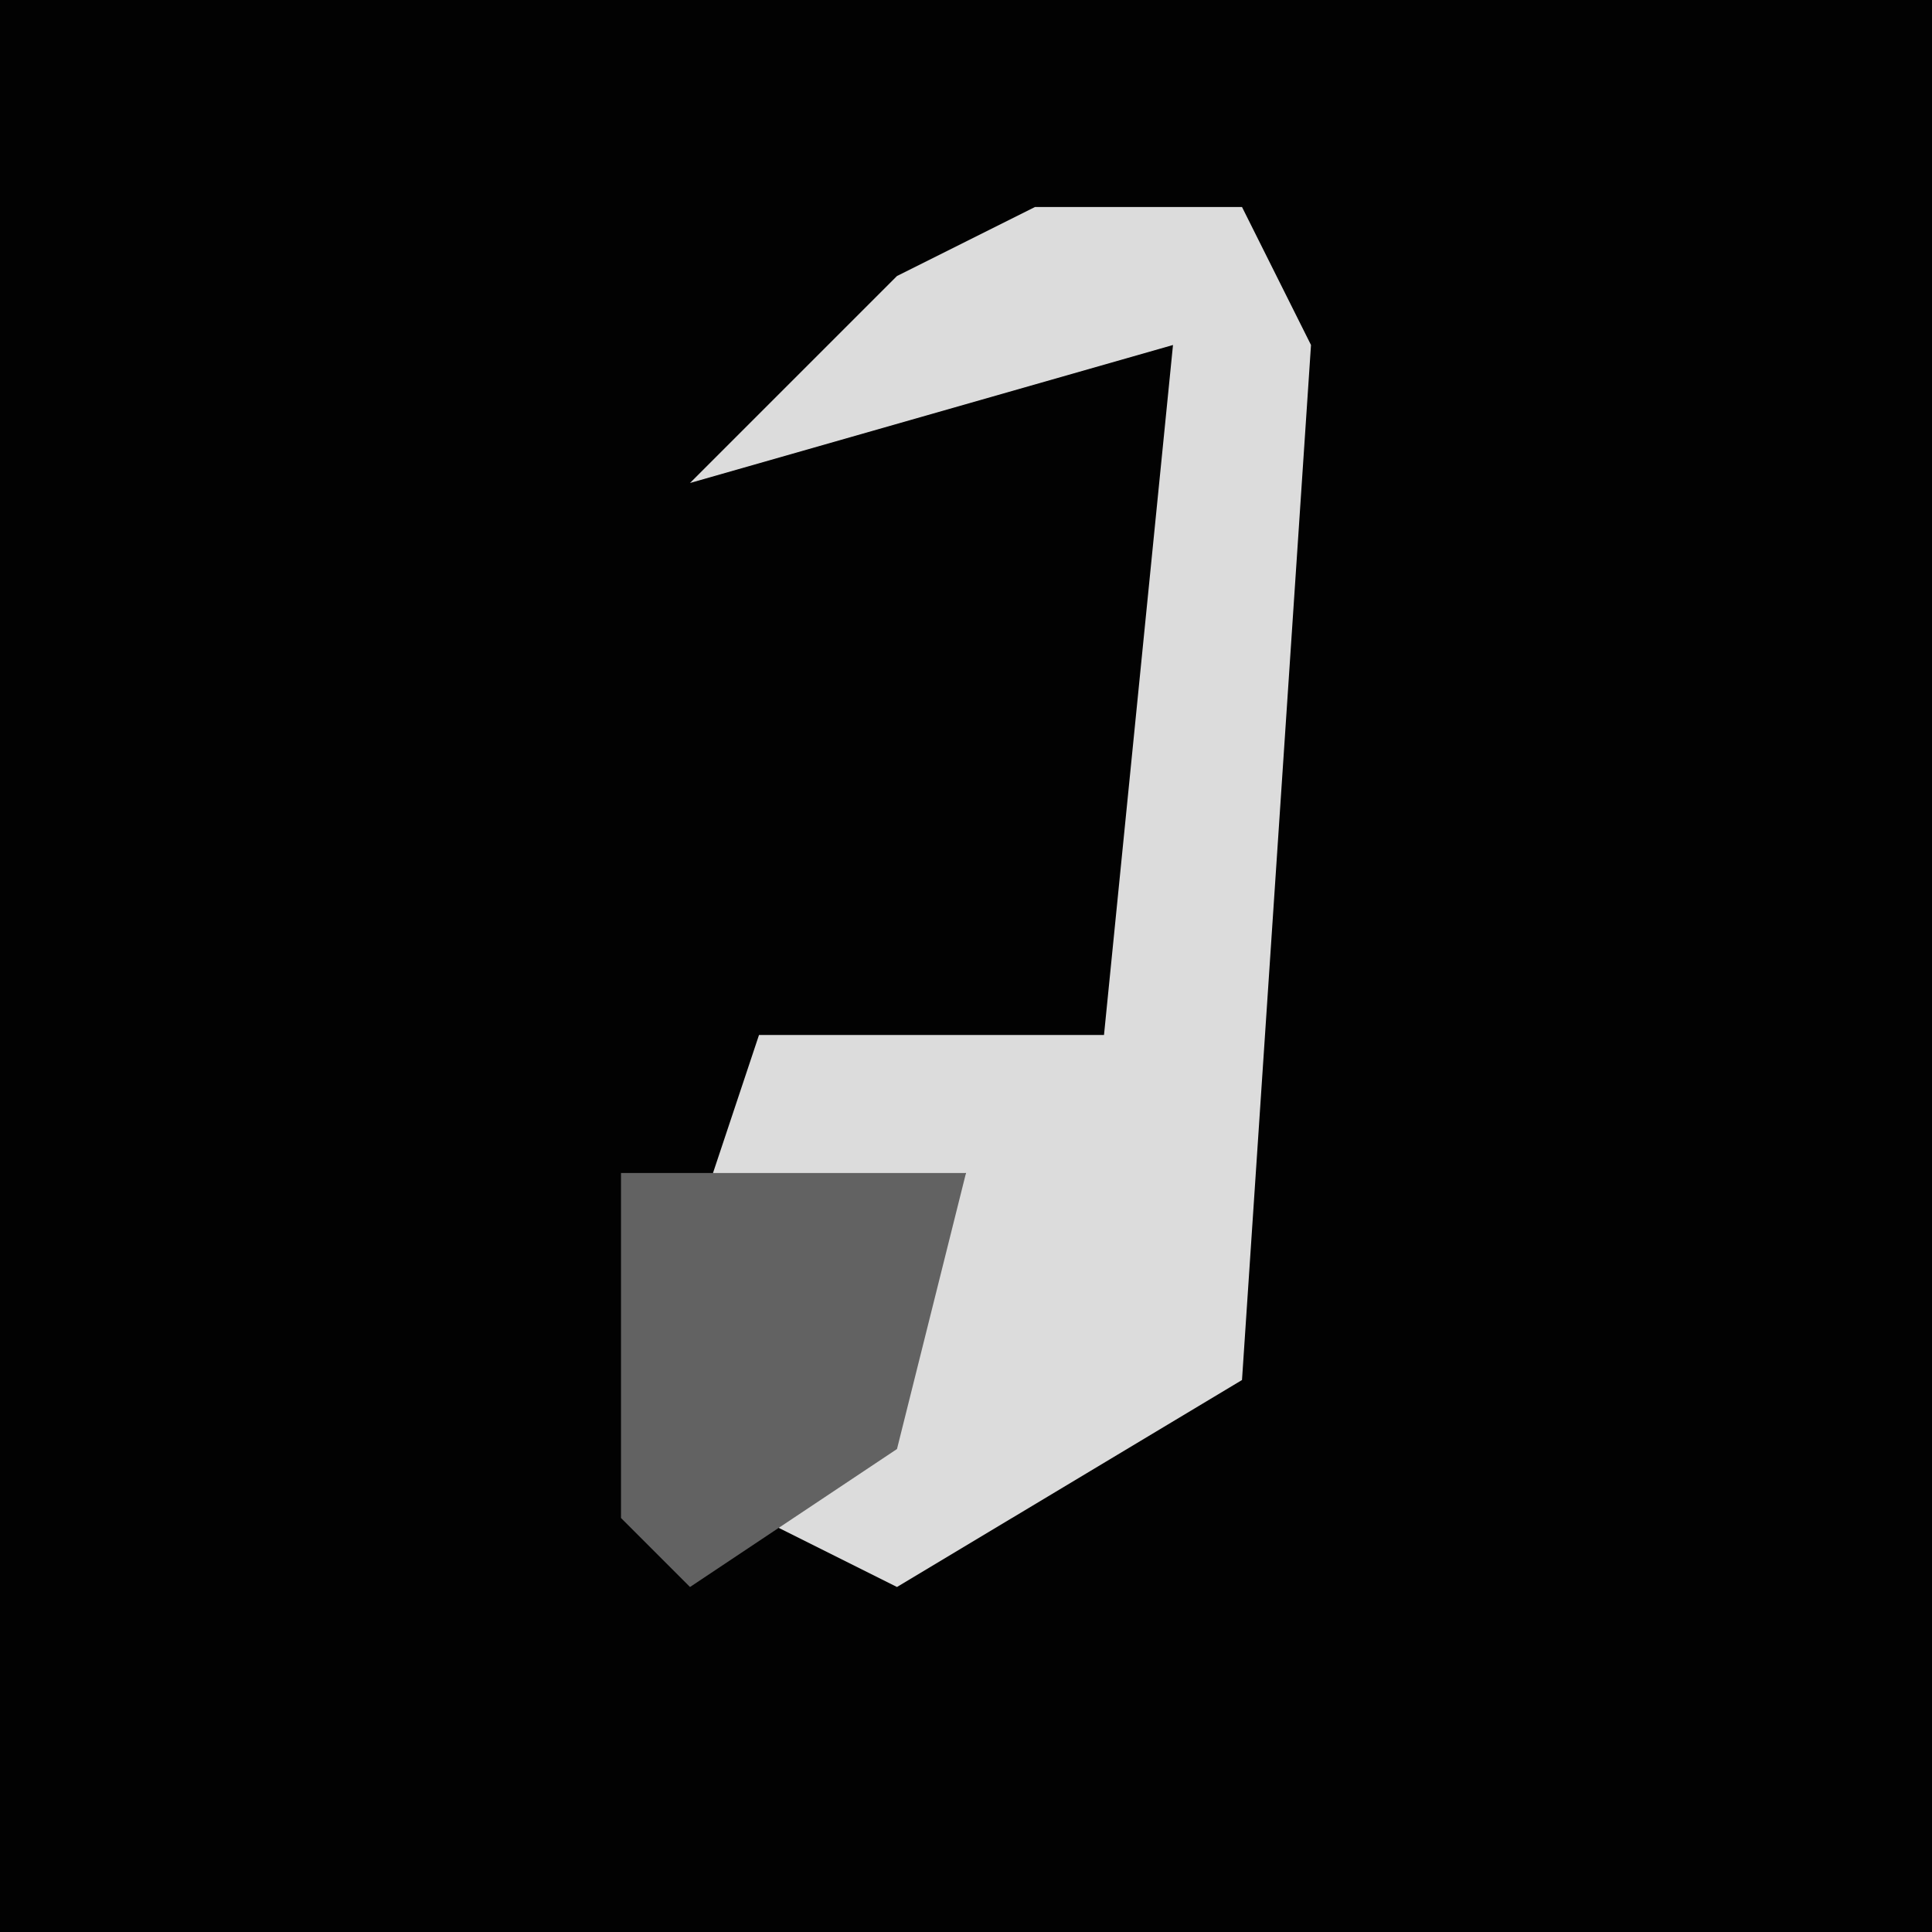 <?xml version="1.0" encoding="UTF-8"?>
<svg version="1.1" xmlns="http://www.w3.org/2000/svg" width="28" height="28">
<path d="M0,0 L28,0 L28,28 L0,28 Z " fill="#020202" transform="translate(0,0)"/>
<path d="M0,0 L3,0 L4,2 L3,17 L-2,20 L-4,19 L-1,14 L-5,15 L-4,12 L1,12 L2,2 L-5,4 L-2,1 Z " fill="#DCDCDC" transform="translate(15,3)"/>
<path d="M0,0 L5,0 L4,4 L1,6 L0,5 Z " fill="#626262" transform="translate(9,17)"/>
</svg>
